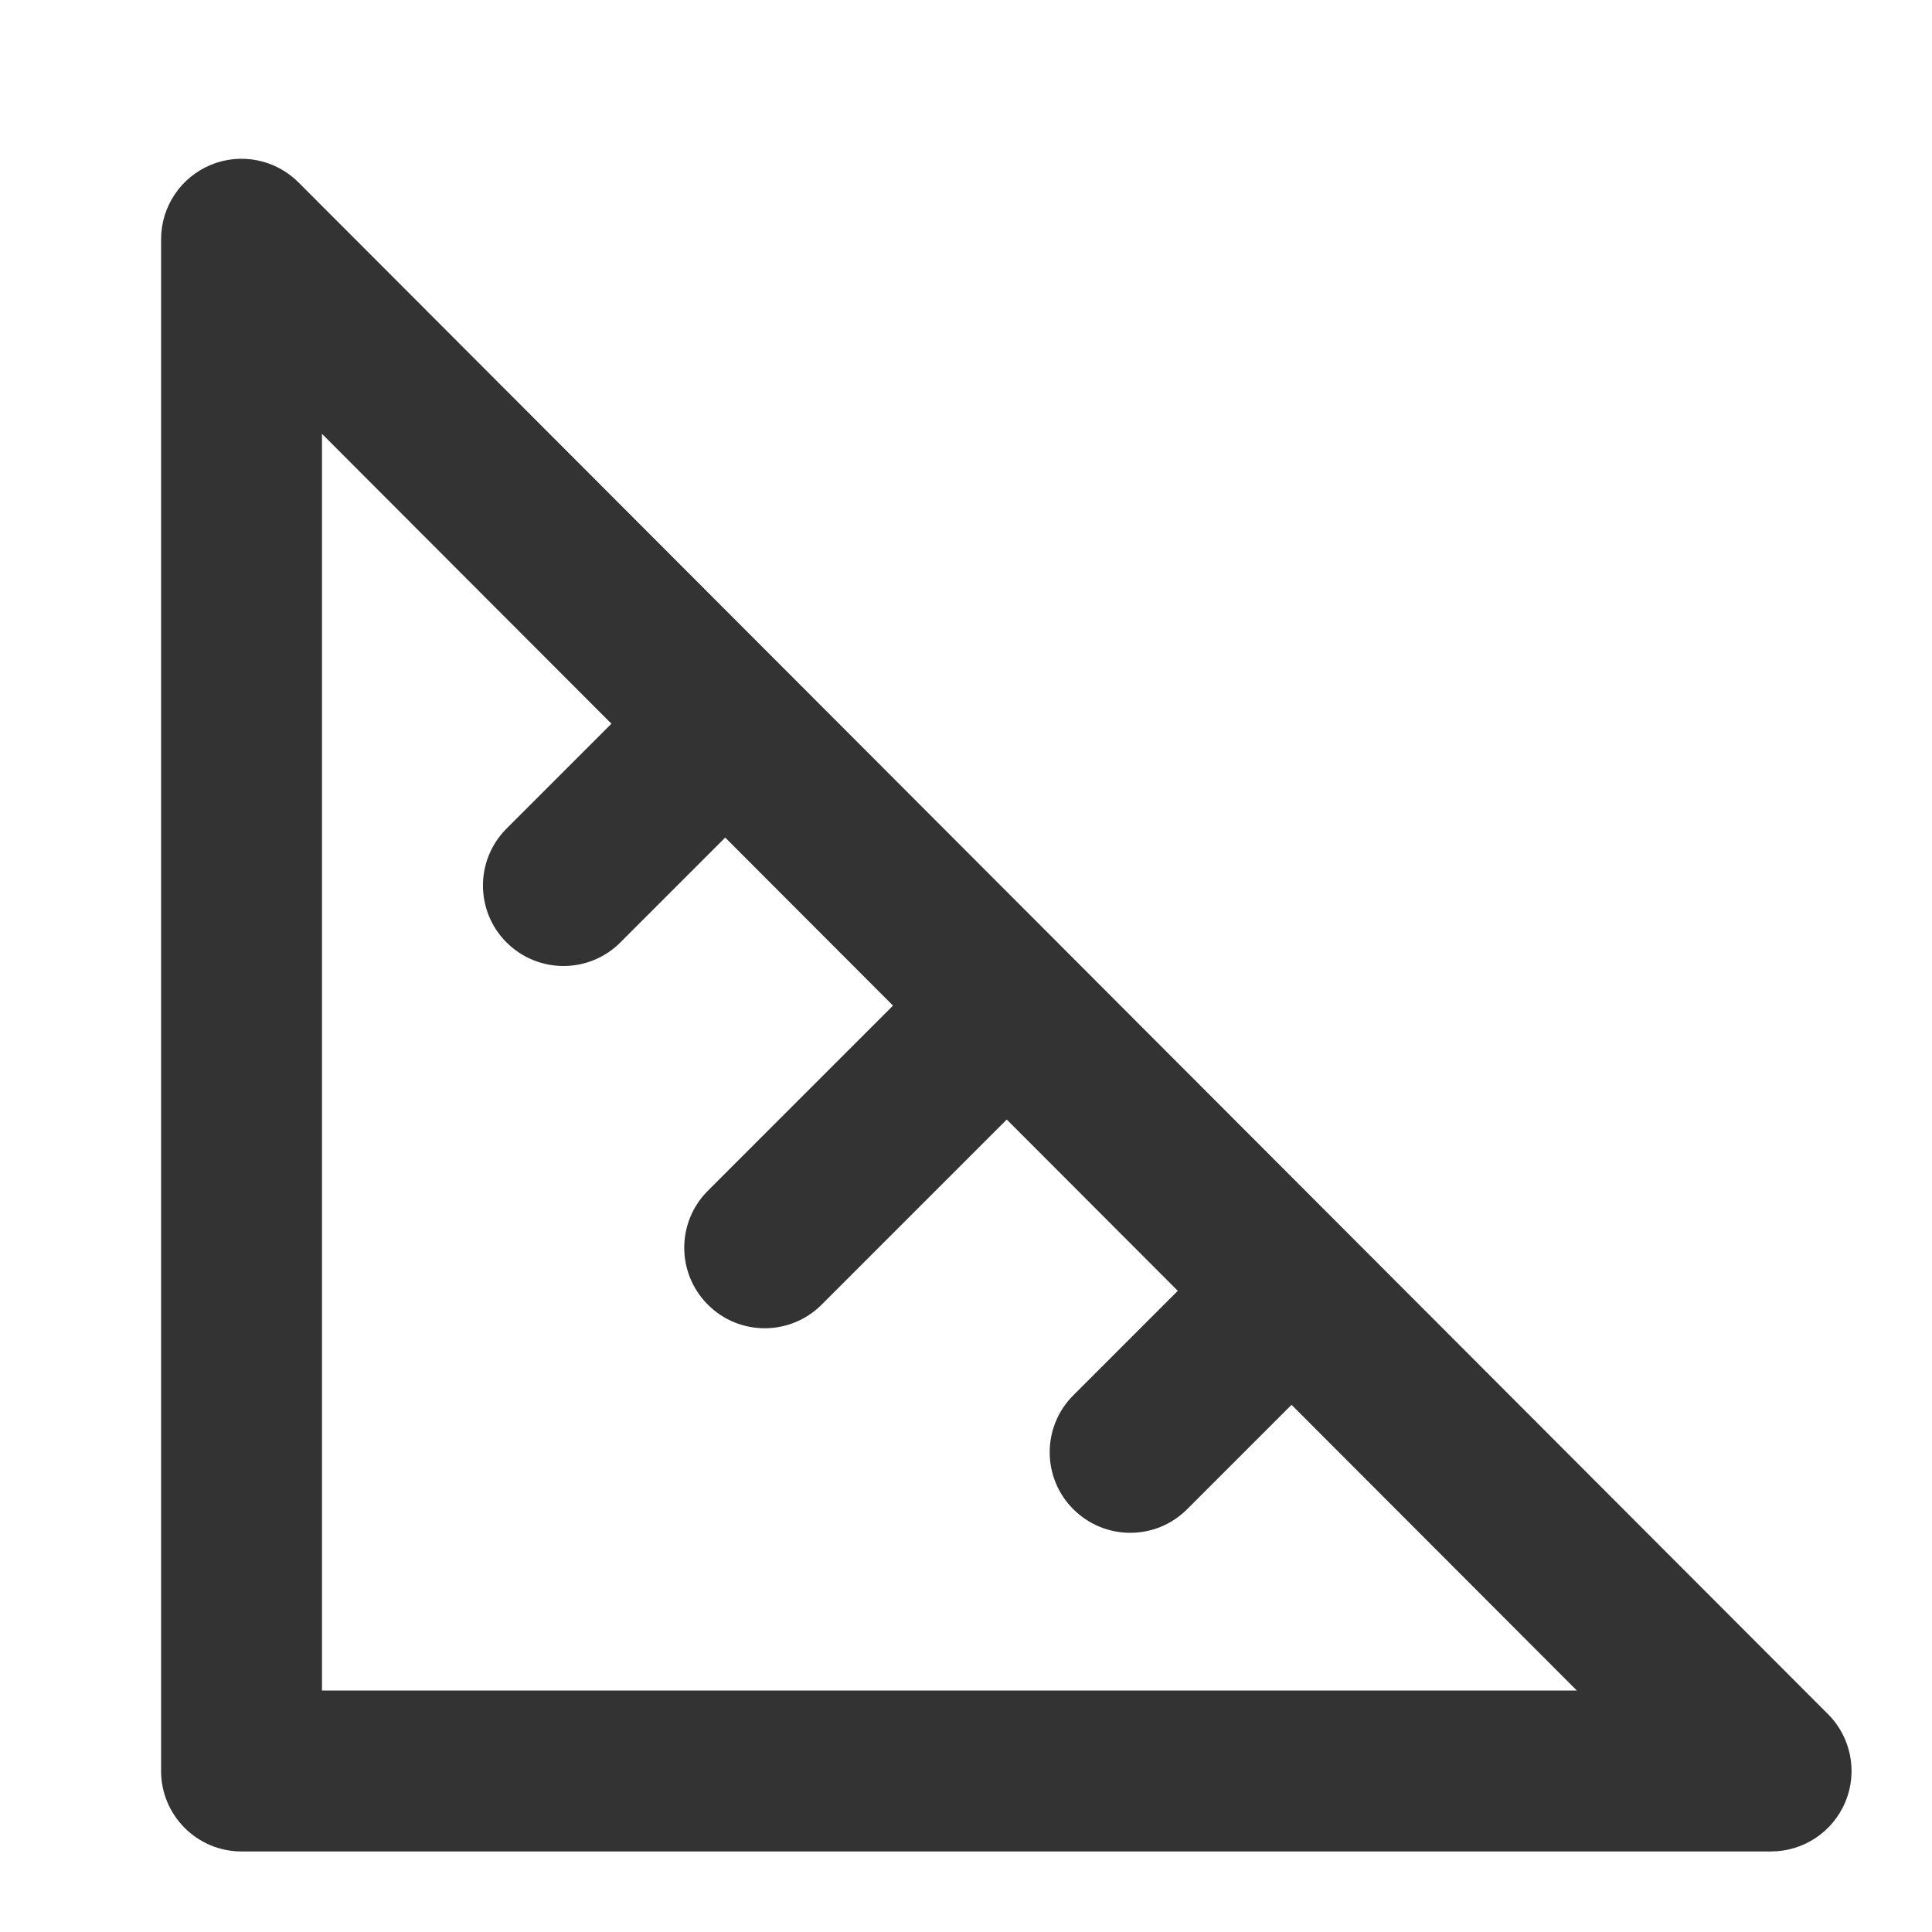 <?xml version="1.0" encoding="utf-8"?>
<!-- Generated by IcoMoon.io -->
<!DOCTYPE svg PUBLIC "-//W3C//DTD SVG 1.1//EN" "http://www.w3.org/Graphics/SVG/1.1/DTD/svg11.dtd">
<svg version="1.1" xmlns="http://www.w3.org/2000/svg" xmlns:xlink="http://www.w3.org/1999/xlink" width="32" height="32" viewBox="0 0 32 32">
<path fill="#333333" d="M30.277 28.391l-25.333-25.37c-0.381-0.382-0.957-0.496-1.453-0.29-0.499 0.207-0.823 0.693-0.823 1.232v25.37c0 0.736 0.597 1.333 1.333 1.333h25.333c0.539 0 1.025-0.325 1.232-0.823s0.092-1.071-0.289-1.453zM5.333 28v-20.814l4.794 4.801-1.737 1.737c-0.521 0.521-0.521 1.365 0 1.886 0.261 0.259 0.601 0.39 0.943 0.39s0.682-0.13 0.943-0.391l1.736-1.736 2.779 2.783-3.067 3.067c-0.521 0.521-0.521 1.365 0 1.886 0.26 0.261 0.601 0.391 0.942 0.391s0.682-0.13 0.943-0.391l3.066-3.066 2.833 2.837-1.731 1.731c-0.521 0.521-0.521 1.365 0 1.886 0.261 0.26 0.601 0.391 0.943 0.391s0.682-0.13 0.943-0.391l1.729-1.729 4.725 4.732h-20.785z"></path>
</svg>
